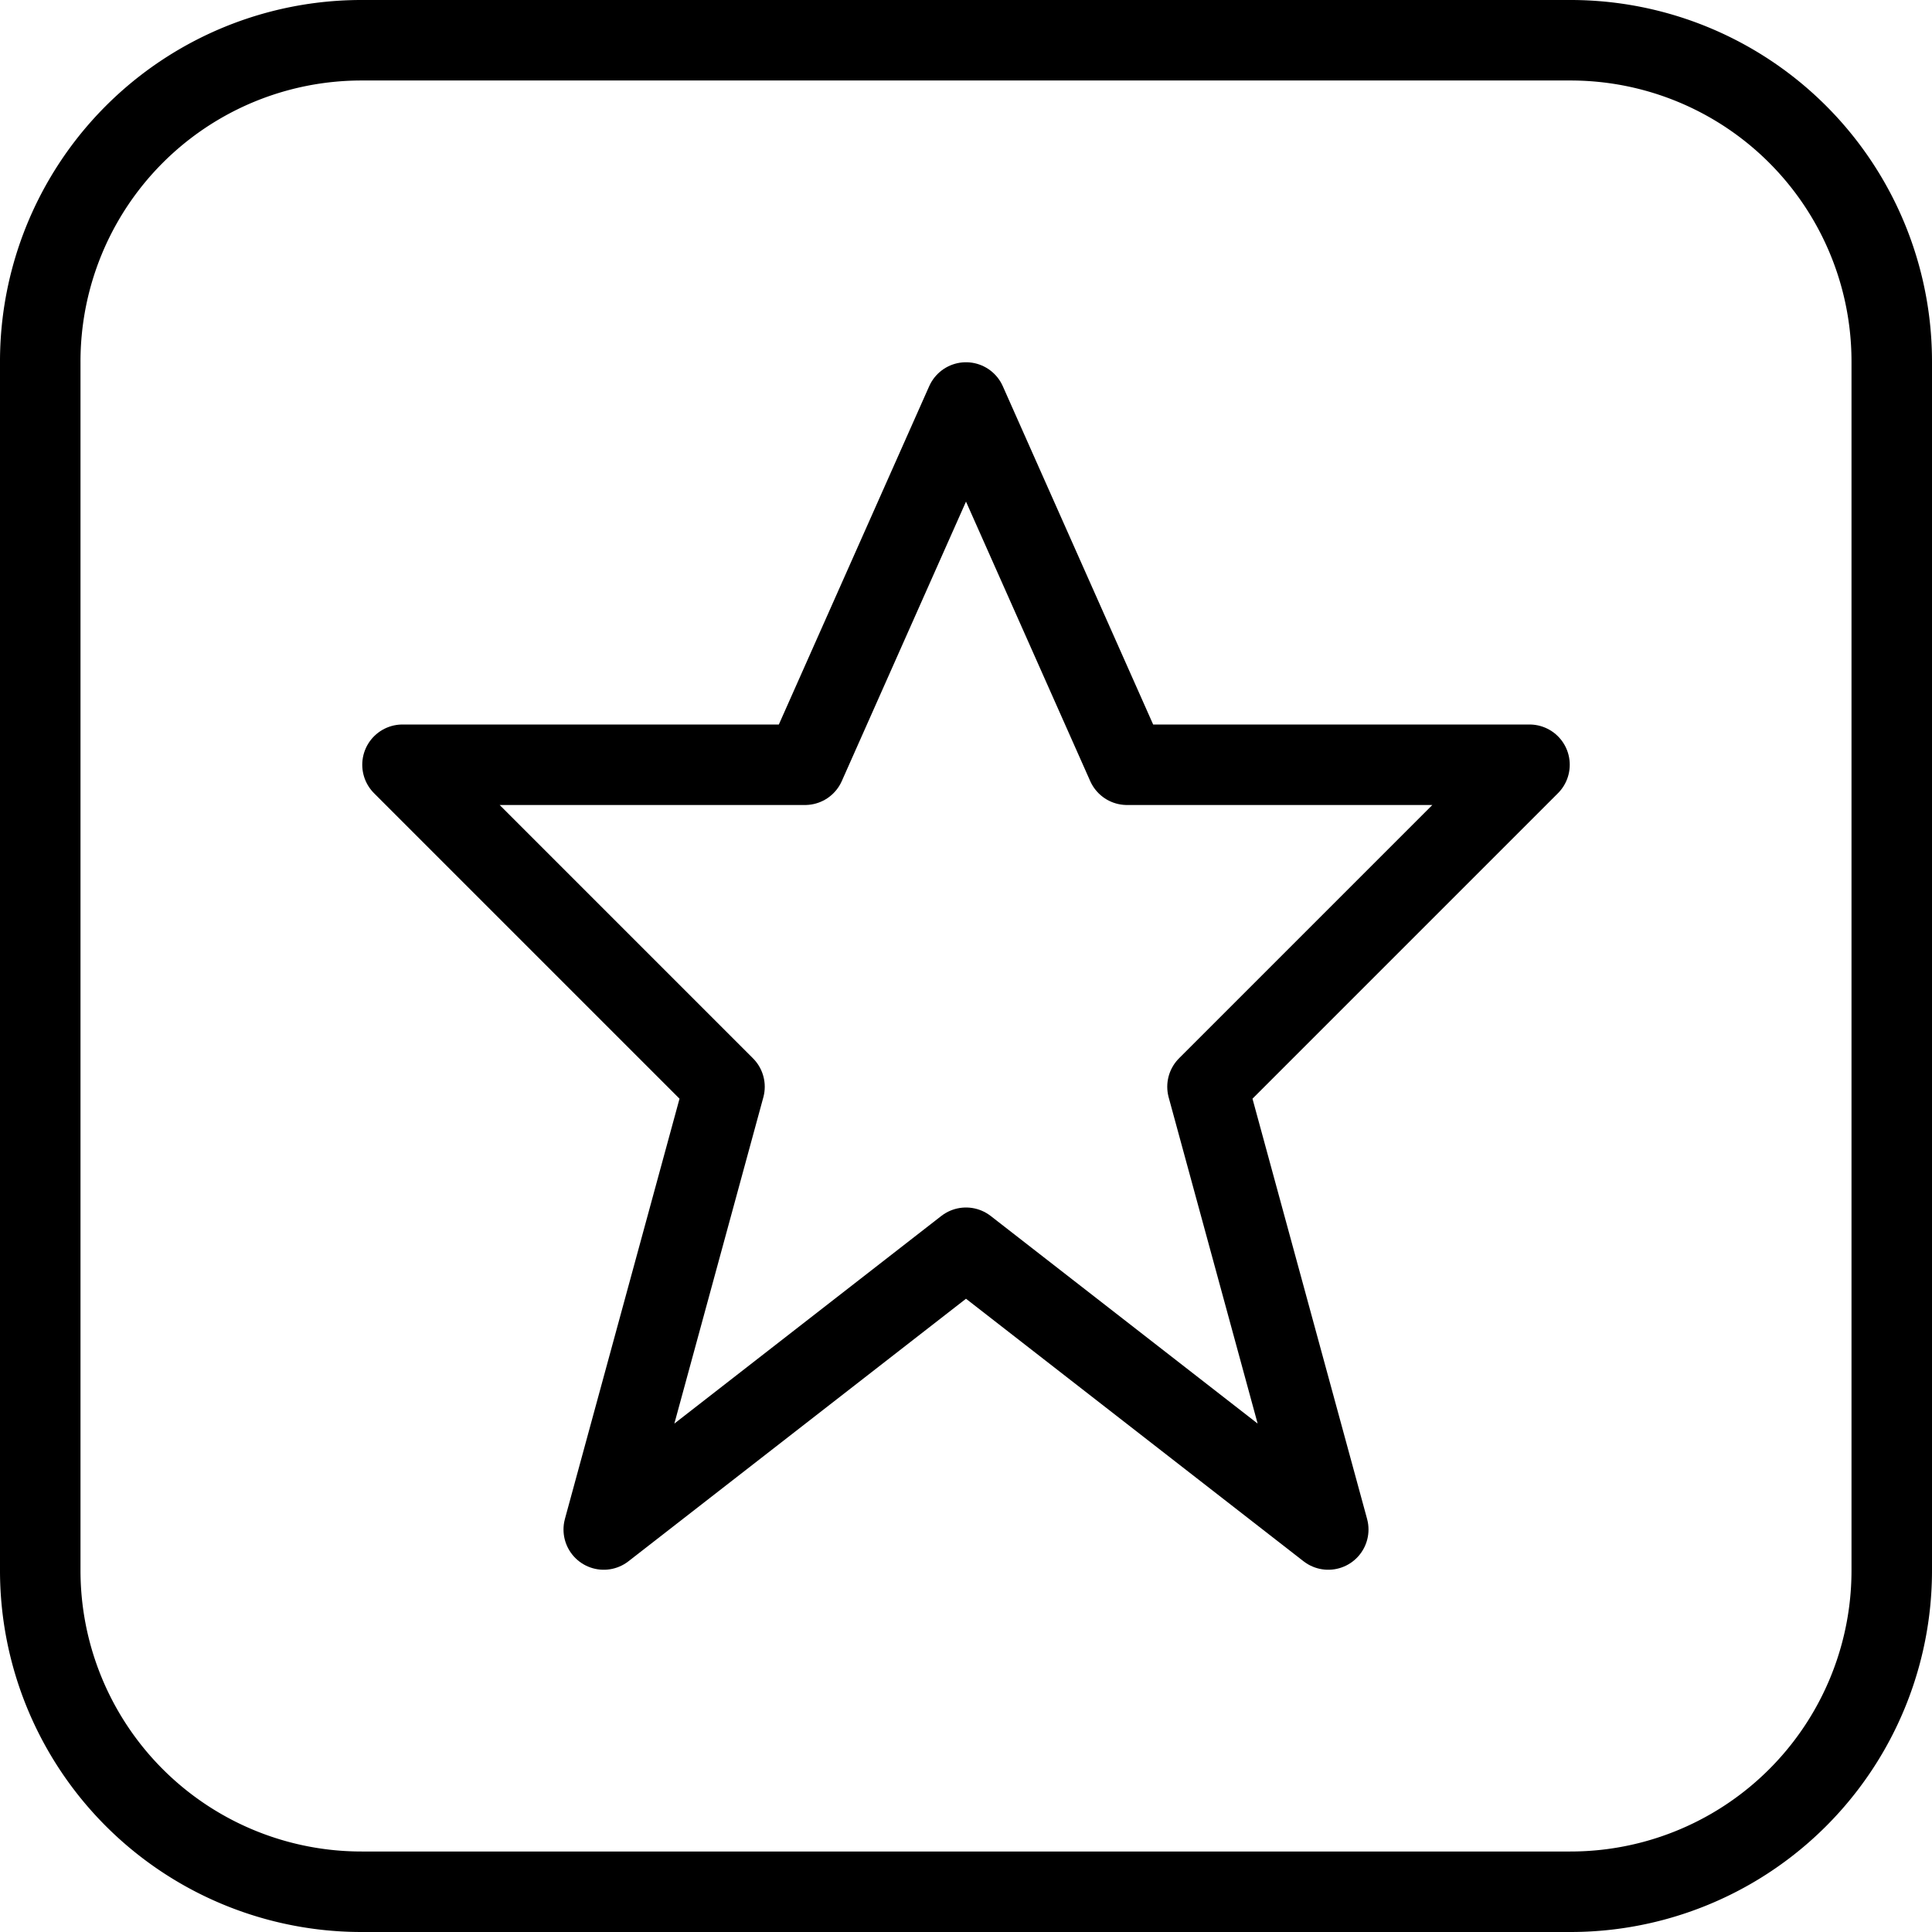 <svg xmlns="http://www.w3.org/2000/svg" viewBox="0 0 144 144"><polygon points="72 30 84 57 114 57 90 81 99 114 72 93 45 114 54 81 30 57 60 57 72 30" style="fill:none;stroke:#000;stroke-linejoin:round;stroke-width:6px"/><path d="M141,117a23.942,23.942,0,0,1-24,24H27A23.942,23.942,0,0,1,3,117V27A23.942,23.942,0,0,1,27,3h90a23.942,23.942,0,0,1,24,24Z" style="fill:none;stroke:#000;stroke-linejoin:round;stroke-width:6px"/><rect width="144" height="144" style="fill:none"/></svg>